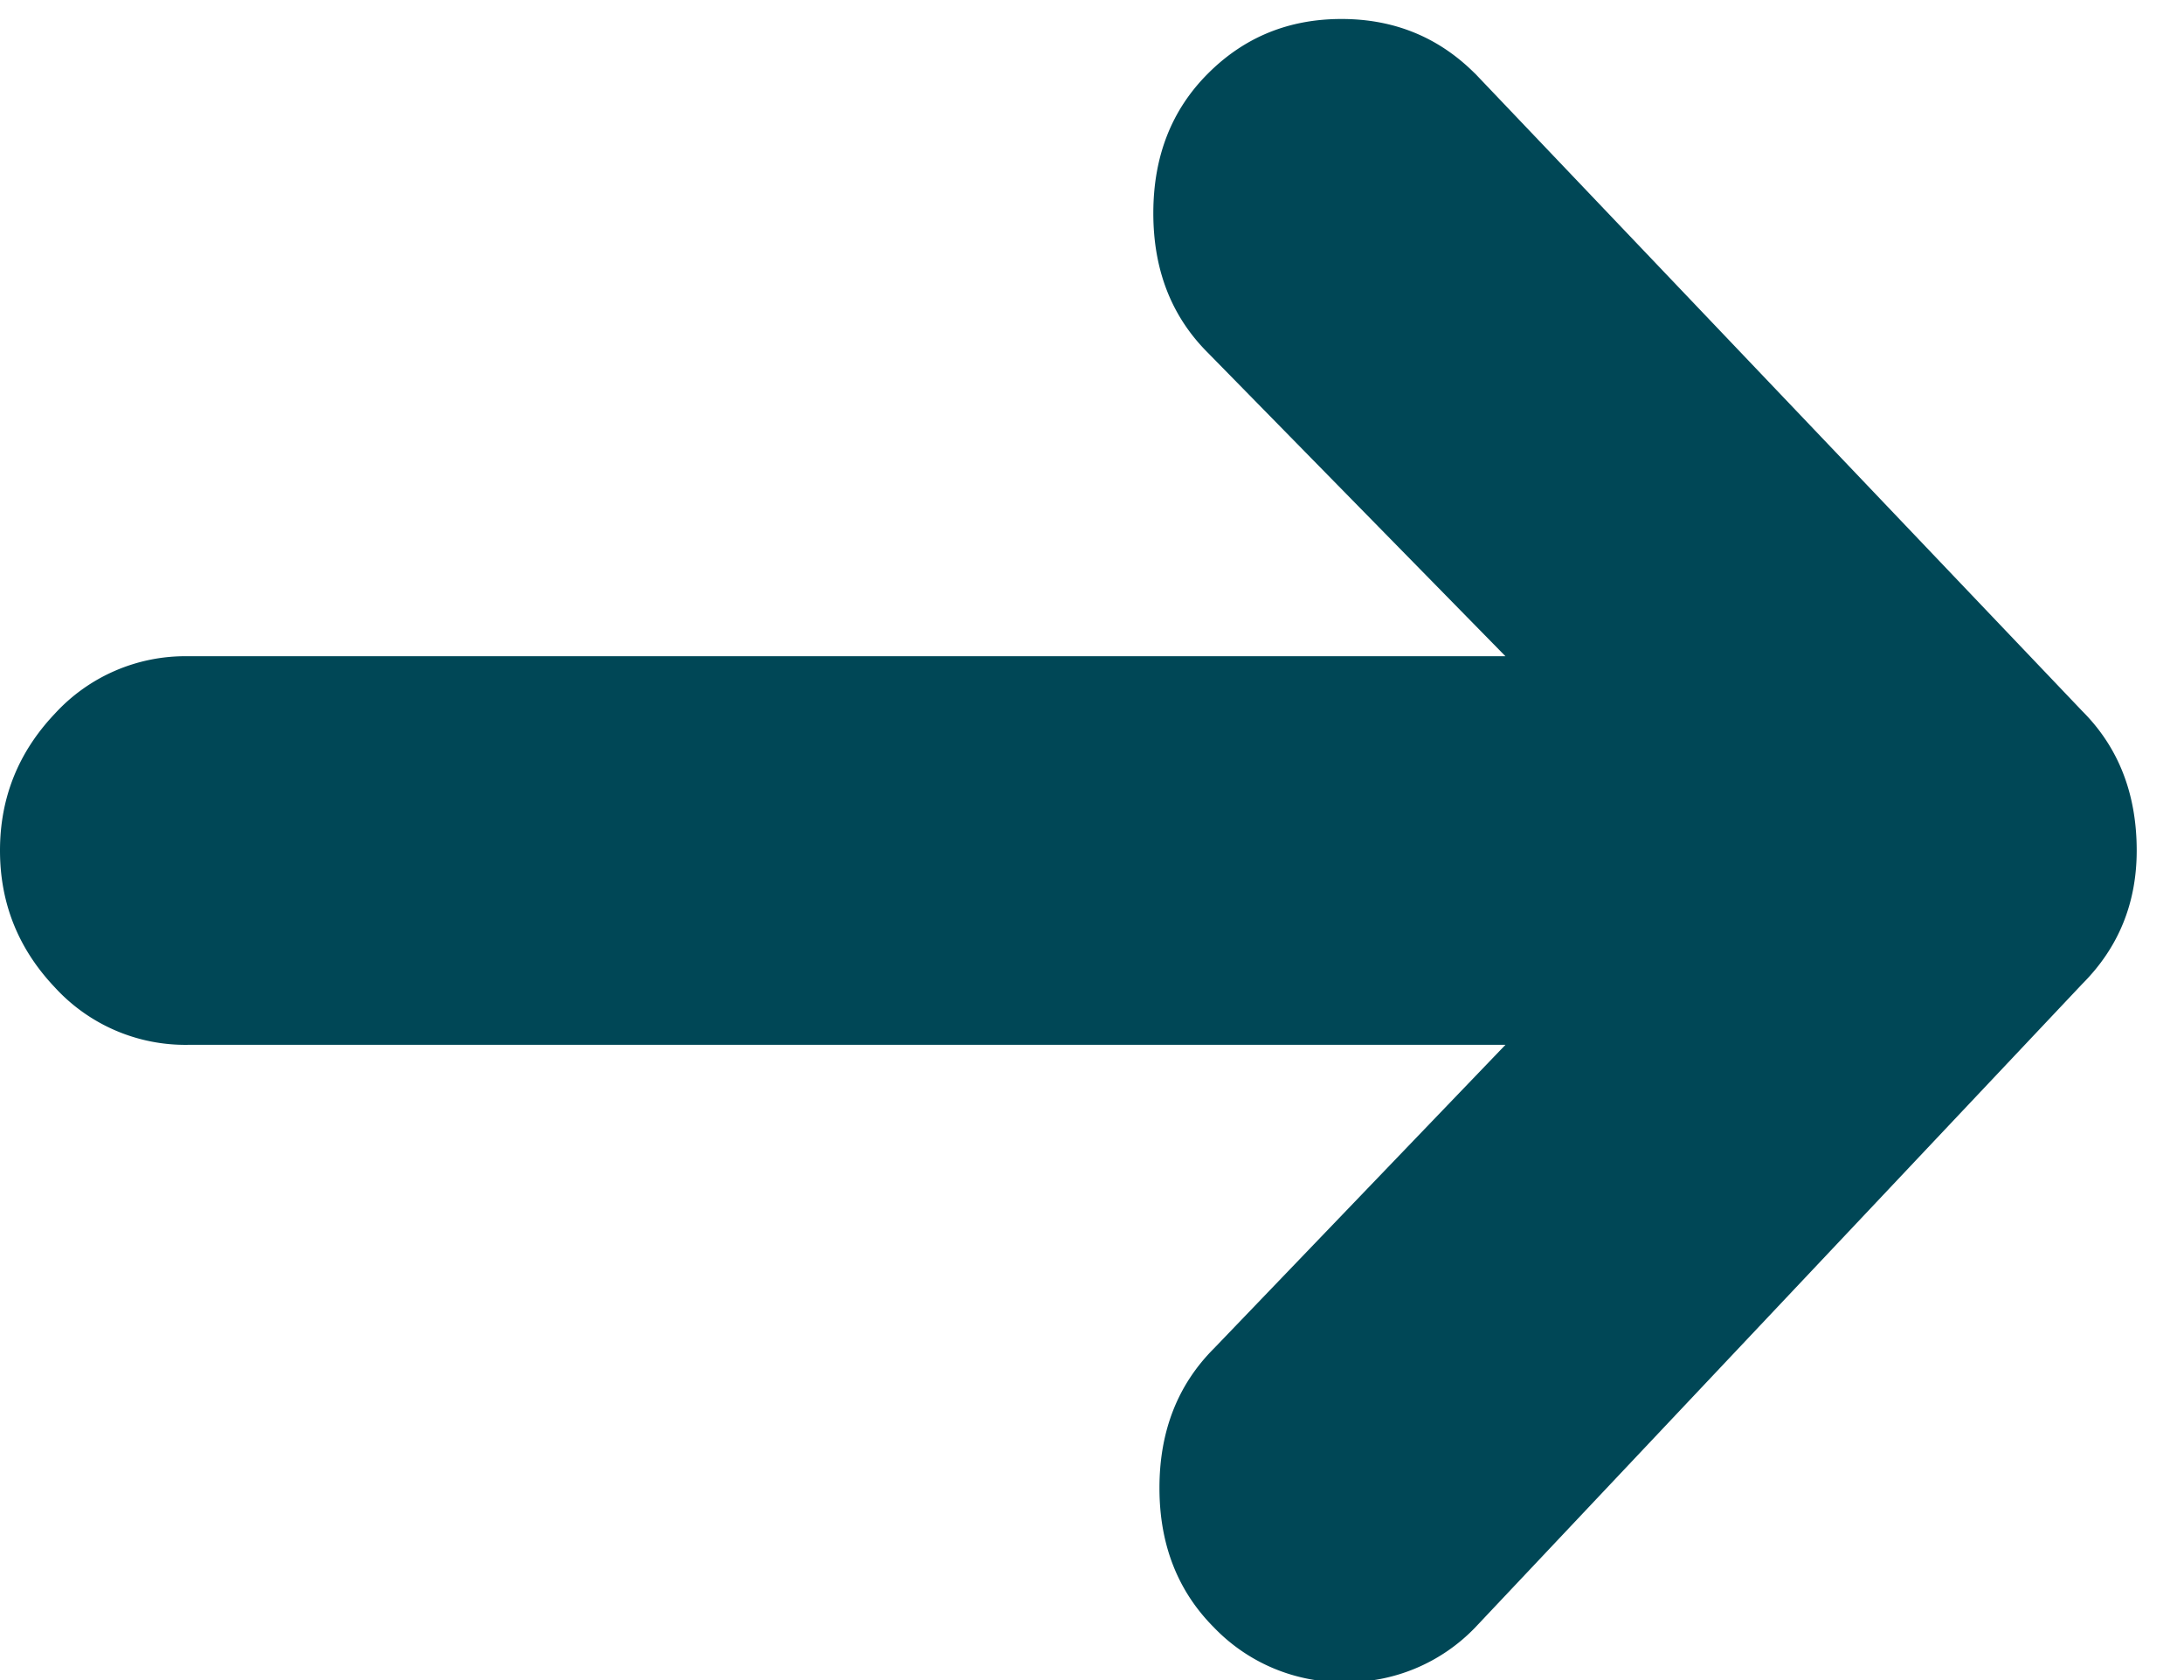 <svg xmlns="http://www.w3.org/2000/svg" width="26" height="20" viewBox="0 0 26 20">
    <path fill="#004756" fill-rule="evenodd" d="M17.56.875l7.227 7.588c.434.433.65.988.65 1.662 0 .626-.216 1.156-.65 1.59l-7.226 7.66a2.12 2.12 0 0 1-1.554.65 2.12 2.12 0 0 1-1.554-.65c-.433-.434-.65-.988-.65-1.662 0-.675.217-1.229.65-1.662l3.469-3.613H2.24a2.106 2.106 0 0 1-1.59-.687c-.433-.458-.65-1-.65-1.626 0-.626.217-1.168.65-1.626a2.106 2.106 0 0 1 1.59-.687h15.682L14.38 4.2c-.434-.433-.65-.987-.65-1.662 0-.674.216-1.228.65-1.662.433-.434.963-.65 1.59-.65.626 0 1.156.216 1.59.65z"/>
</svg>
